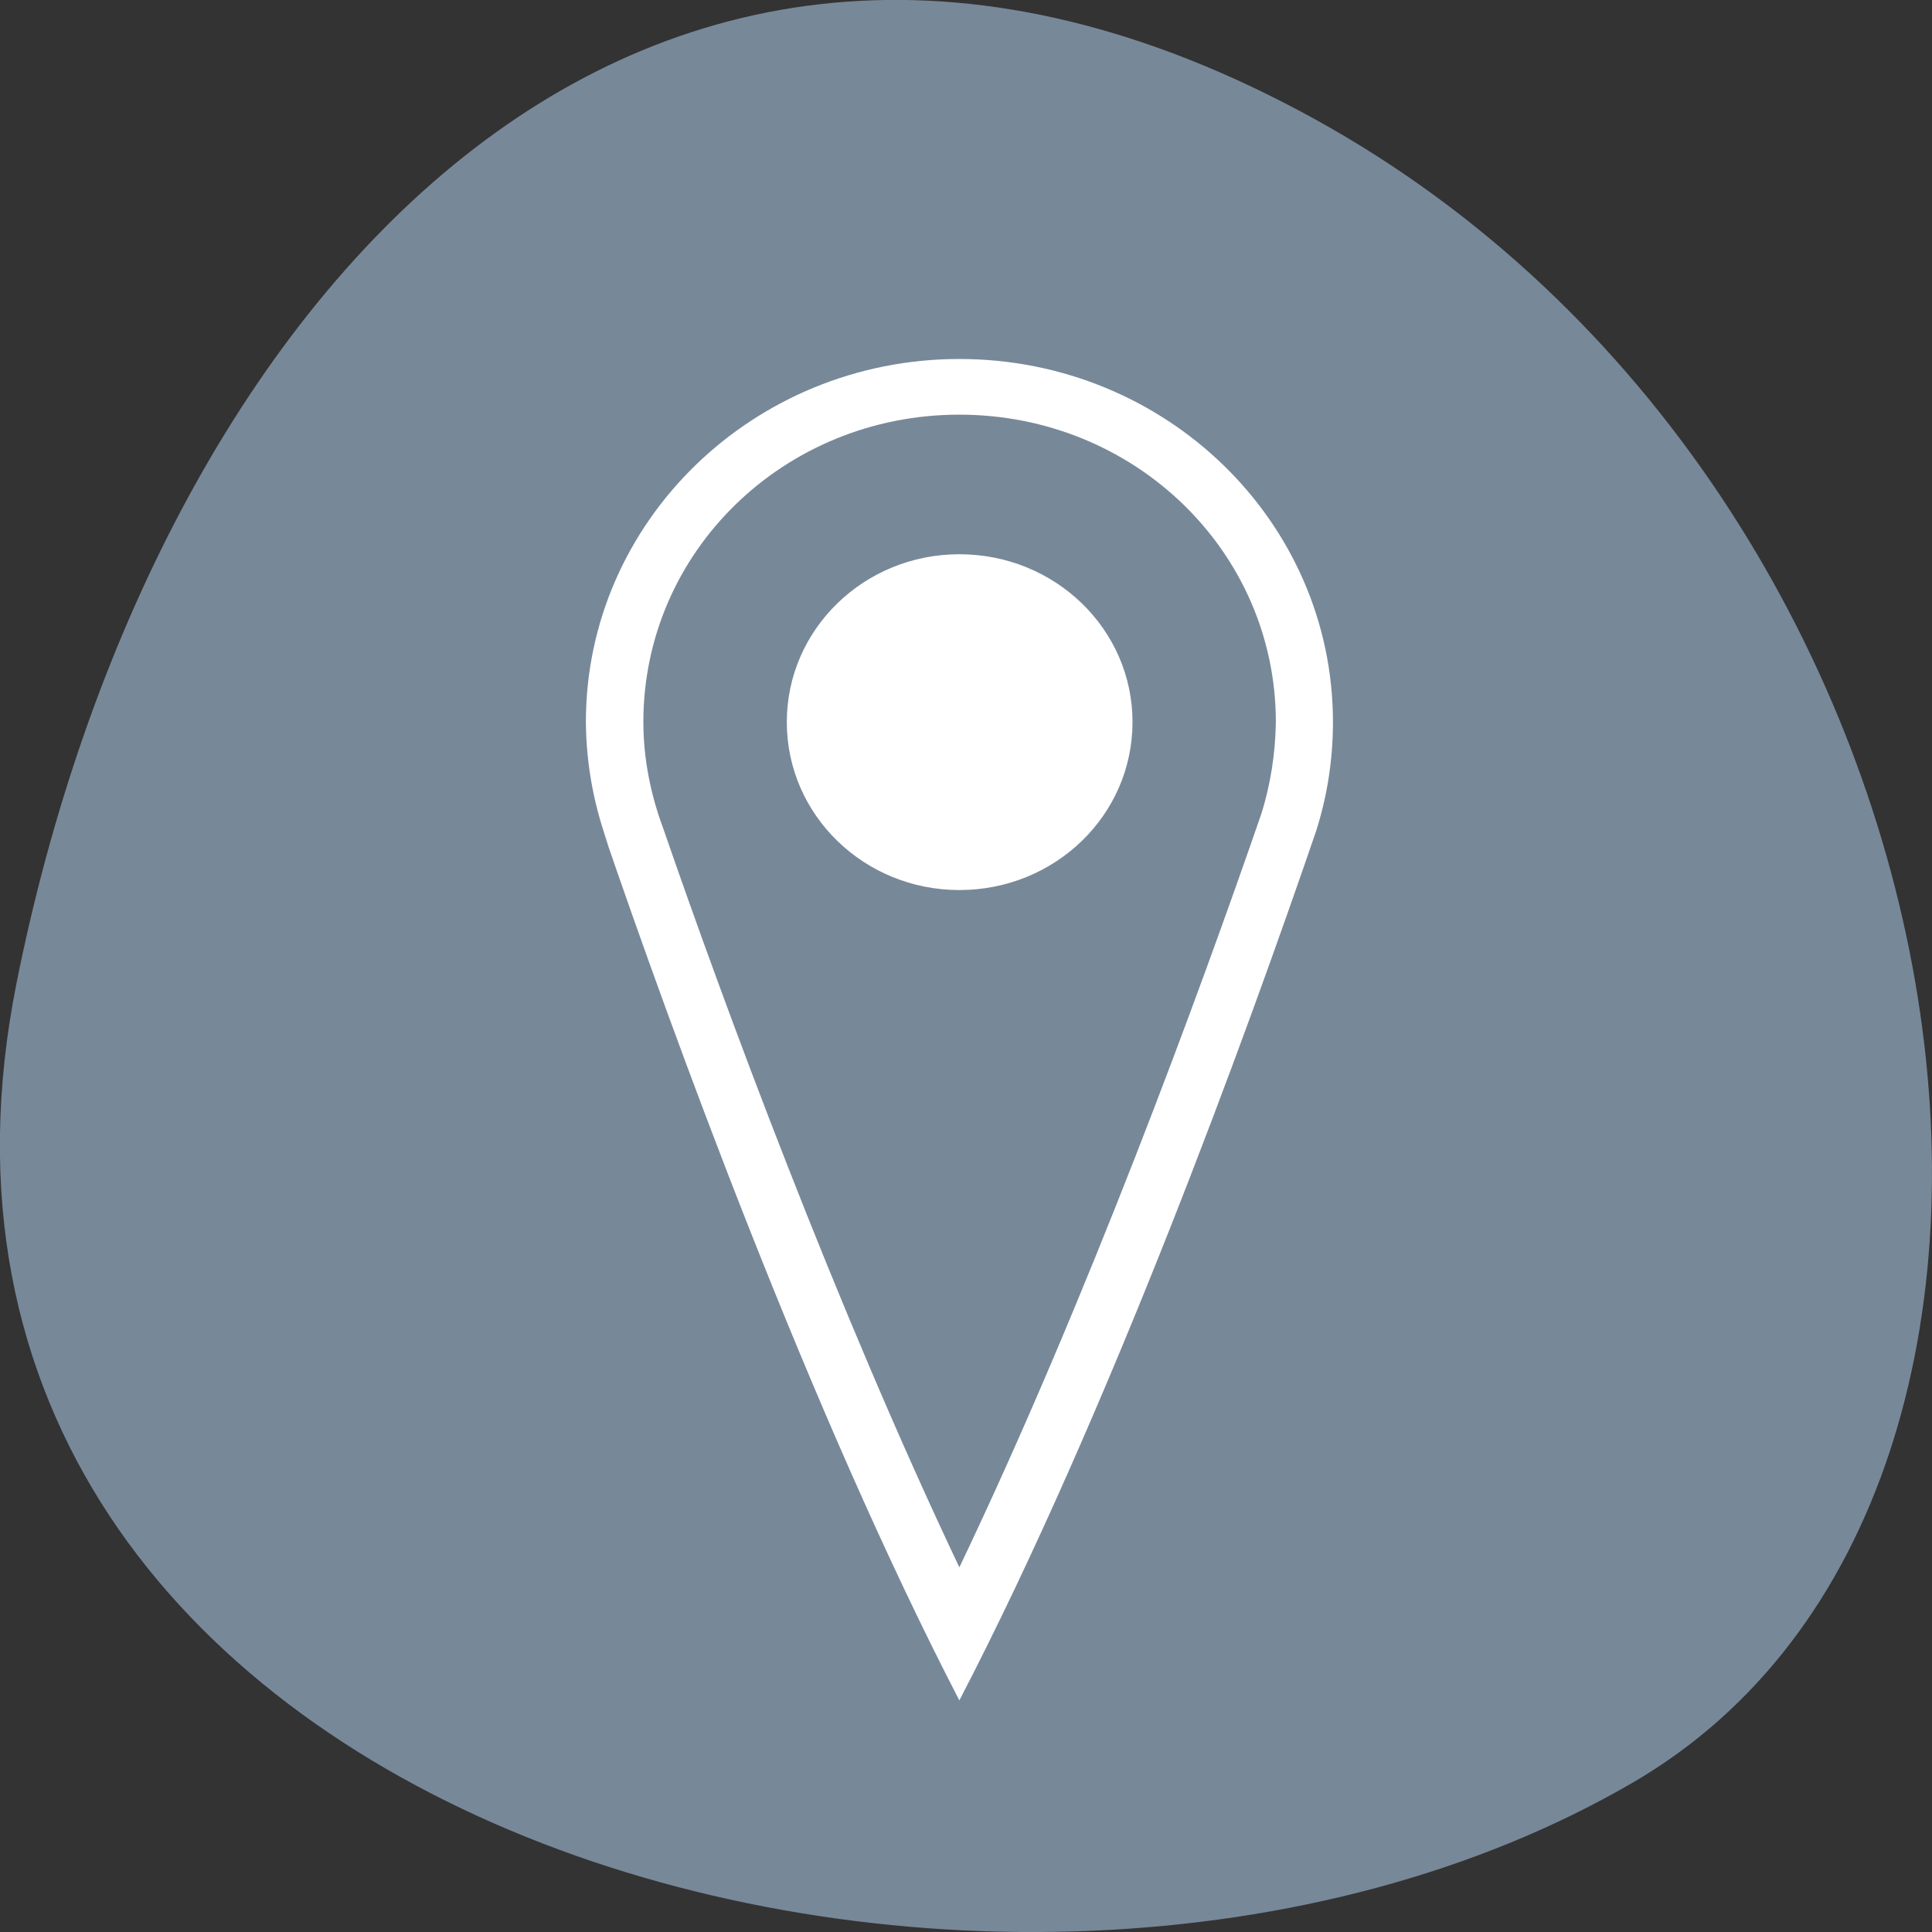 
<svg xmlns="http://www.w3.org/2000/svg" xmlns:xlink="http://www.w3.org/1999/xlink" width="16px" height="16px" viewBox="0 0 16 16" version="1.1">
<rect x="0" y="0" width="16" height="16" fill="#333333" stroke="none"/>
<g id="surface1">
<path style=" stroke:none;fill-rule:nonzero;fill:rgb(46.667%,53.333%,60%);fill-opacity:1;" d="M 0.137 8.141 C -1.262 15.137 8.32 17.793 13.523 14.762 C 17.672 12.348 16.484 4.074 10.891 0.988 C 5.293 -2.098 1.258 2.527 0.137 8.141 Z M 0.137 8.141 "/>
<path style=" stroke:none;fill-rule:nonzero;fill:rgb(100%,100%,100%);fill-opacity:1;" d="M 7.945 2.973 C 6.238 2.973 4.852 4.32 4.852 5.98 C 4.855 6.34 4.922 6.695 5.051 7.031 C 5.031 6.98 5.012 6.934 4.996 6.887 C 5.562 8.539 6.703 11.684 7.945 14.082 C 7.945 14.082 7.945 14.082 7.945 14.078 L 7.945 14.082 C 9.191 11.684 10.332 8.539 10.898 6.887 C 10.992 6.594 11.039 6.289 11.039 5.98 C 11.039 4.32 9.656 2.973 7.945 2.973 Z M 7.945 3.434 C 9.398 3.434 10.566 4.57 10.566 5.98 C 10.562 6.238 10.523 6.496 10.445 6.742 C 9.945 8.191 9 10.773 7.945 12.98 C 6.918 10.816 5.996 8.32 5.492 6.859 C 5.387 6.578 5.328 6.277 5.328 5.98 C 5.328 4.566 6.496 3.434 7.945 3.434 Z M 7.945 4.59 C 7.156 4.59 6.516 5.211 6.516 5.98 C 6.516 6.75 7.156 7.371 7.945 7.371 C 8.738 7.371 9.379 6.75 9.379 5.98 C 9.379 5.211 8.738 4.59 7.945 4.59 Z M 7.945 4.59 "/>
</g>
</svg>
